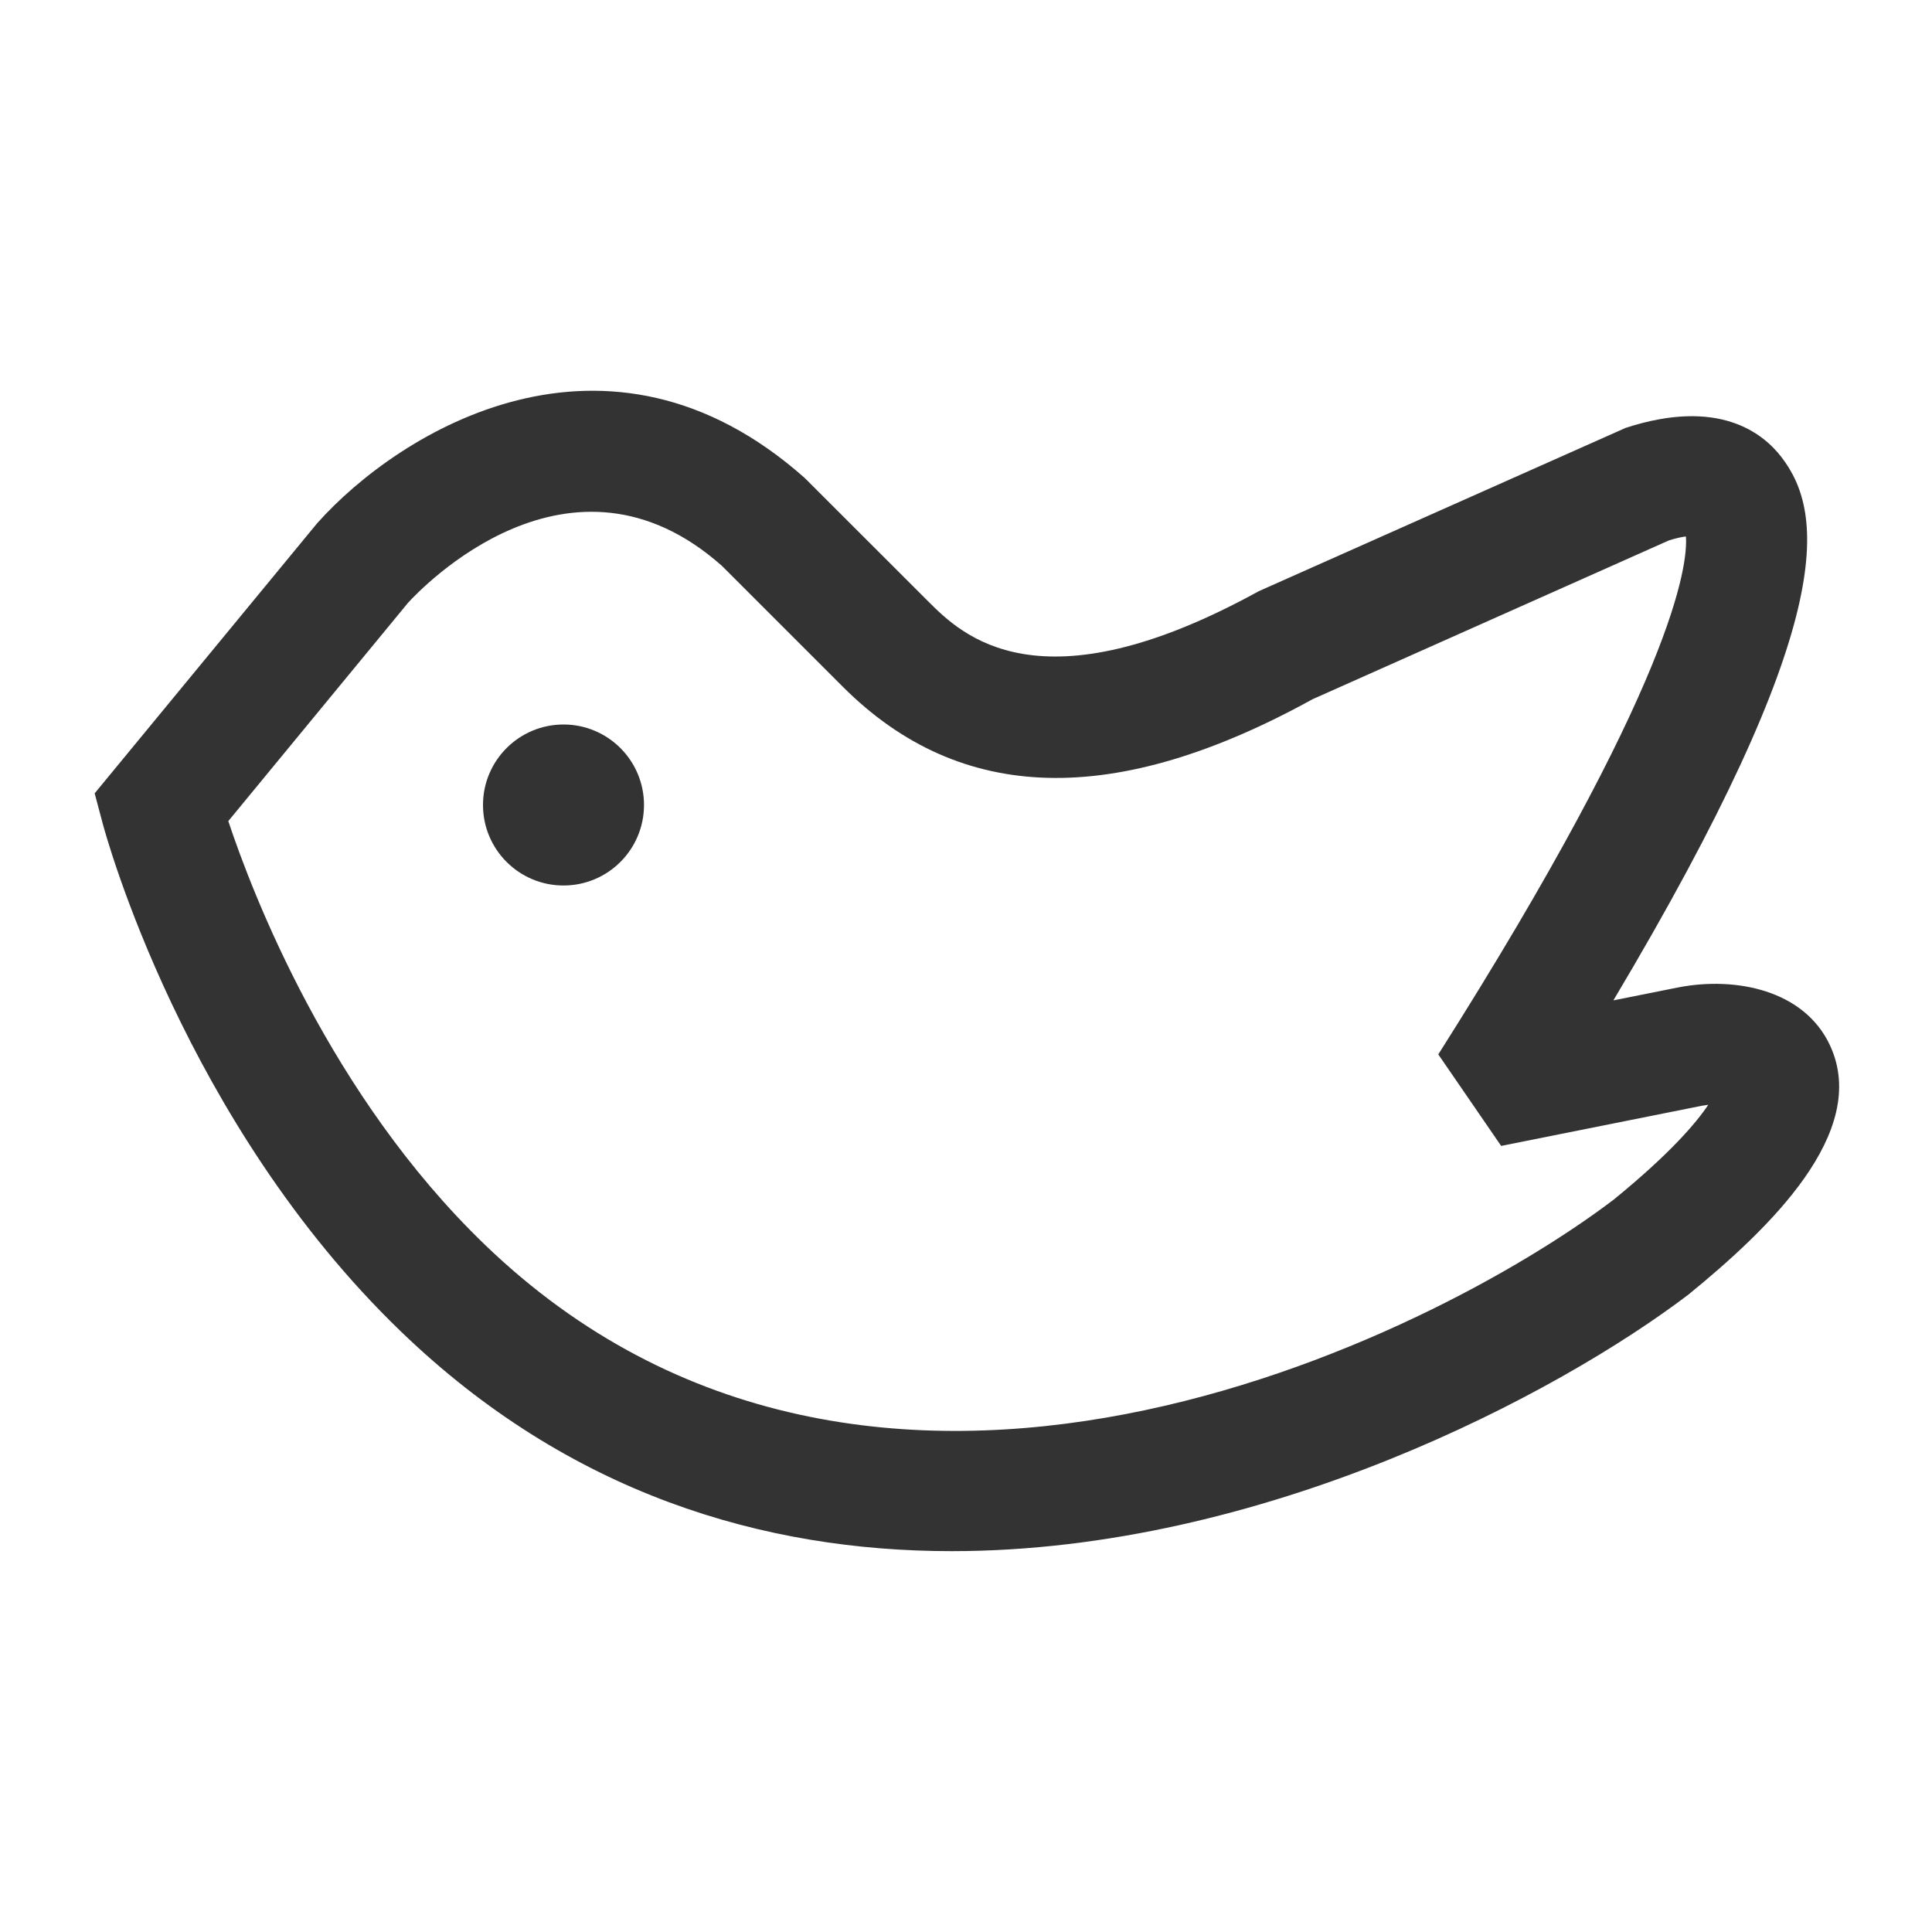 <?xml version="1.0" encoding="iso-8859-1"?>
<svg version="1.1" id="&#x56FE;&#x5C42;_1" xmlns="http://www.w3.org/2000/svg" xmlns:xlink="http://www.w3.org/1999/xlink" x="0px"
	 y="0px" viewBox="0 0 24 24" style="enable-background:new 0 0 24 24;" xml:space="preserve">
<path style="fill:#333333;" d="M11.822,19.269c-2.336,0-4.751-0.712-6.842-2.729c-2.695-2.598-3.665-6.163-3.705-6.313L1.176,9.855
	l2.763-3.354c1.022-1.148,3.604-2.744,6.059-0.562L11.53,7.47c0.412,0.411,1.377,1.376,4.107-0.126l4.558-2.029
	c1.157-0.376,1.704,0.065,1.933,0.361c0.549,0.71,0.694,2.088-2.086,6.751l0.811-0.162c0.709-0.136,1.558,0.033,1.879,0.719
	c0.504,1.081-0.762,2.285-1.758,3.098C19.366,17.304,15.701,19.269,11.822,19.269z M2.836,10.2c0.305,0.917,1.264,3.409,3.185,5.26
	c4.806,4.634,11.755,1.168,14.025-0.558c0.702-0.572,1.026-0.955,1.175-1.178c-0.025,0.003-0.052,0.007-0.079,0.012l-2.494,0.499
	l-0.781-1.137c2.933-4.627,3.102-6.08,3.076-6.434c-0.051,0.006-0.122,0.021-0.213,0.05l-4.425,1.972
	c-2.445,1.348-4.372,1.308-5.835-0.155l-1.5-1.5C7.083,5.354,5.226,7.316,5.068,7.489L2.836,10.2z"/>
<circle style="fill:#333333;" cx="7" cy="10" r="1"/>
</svg>






